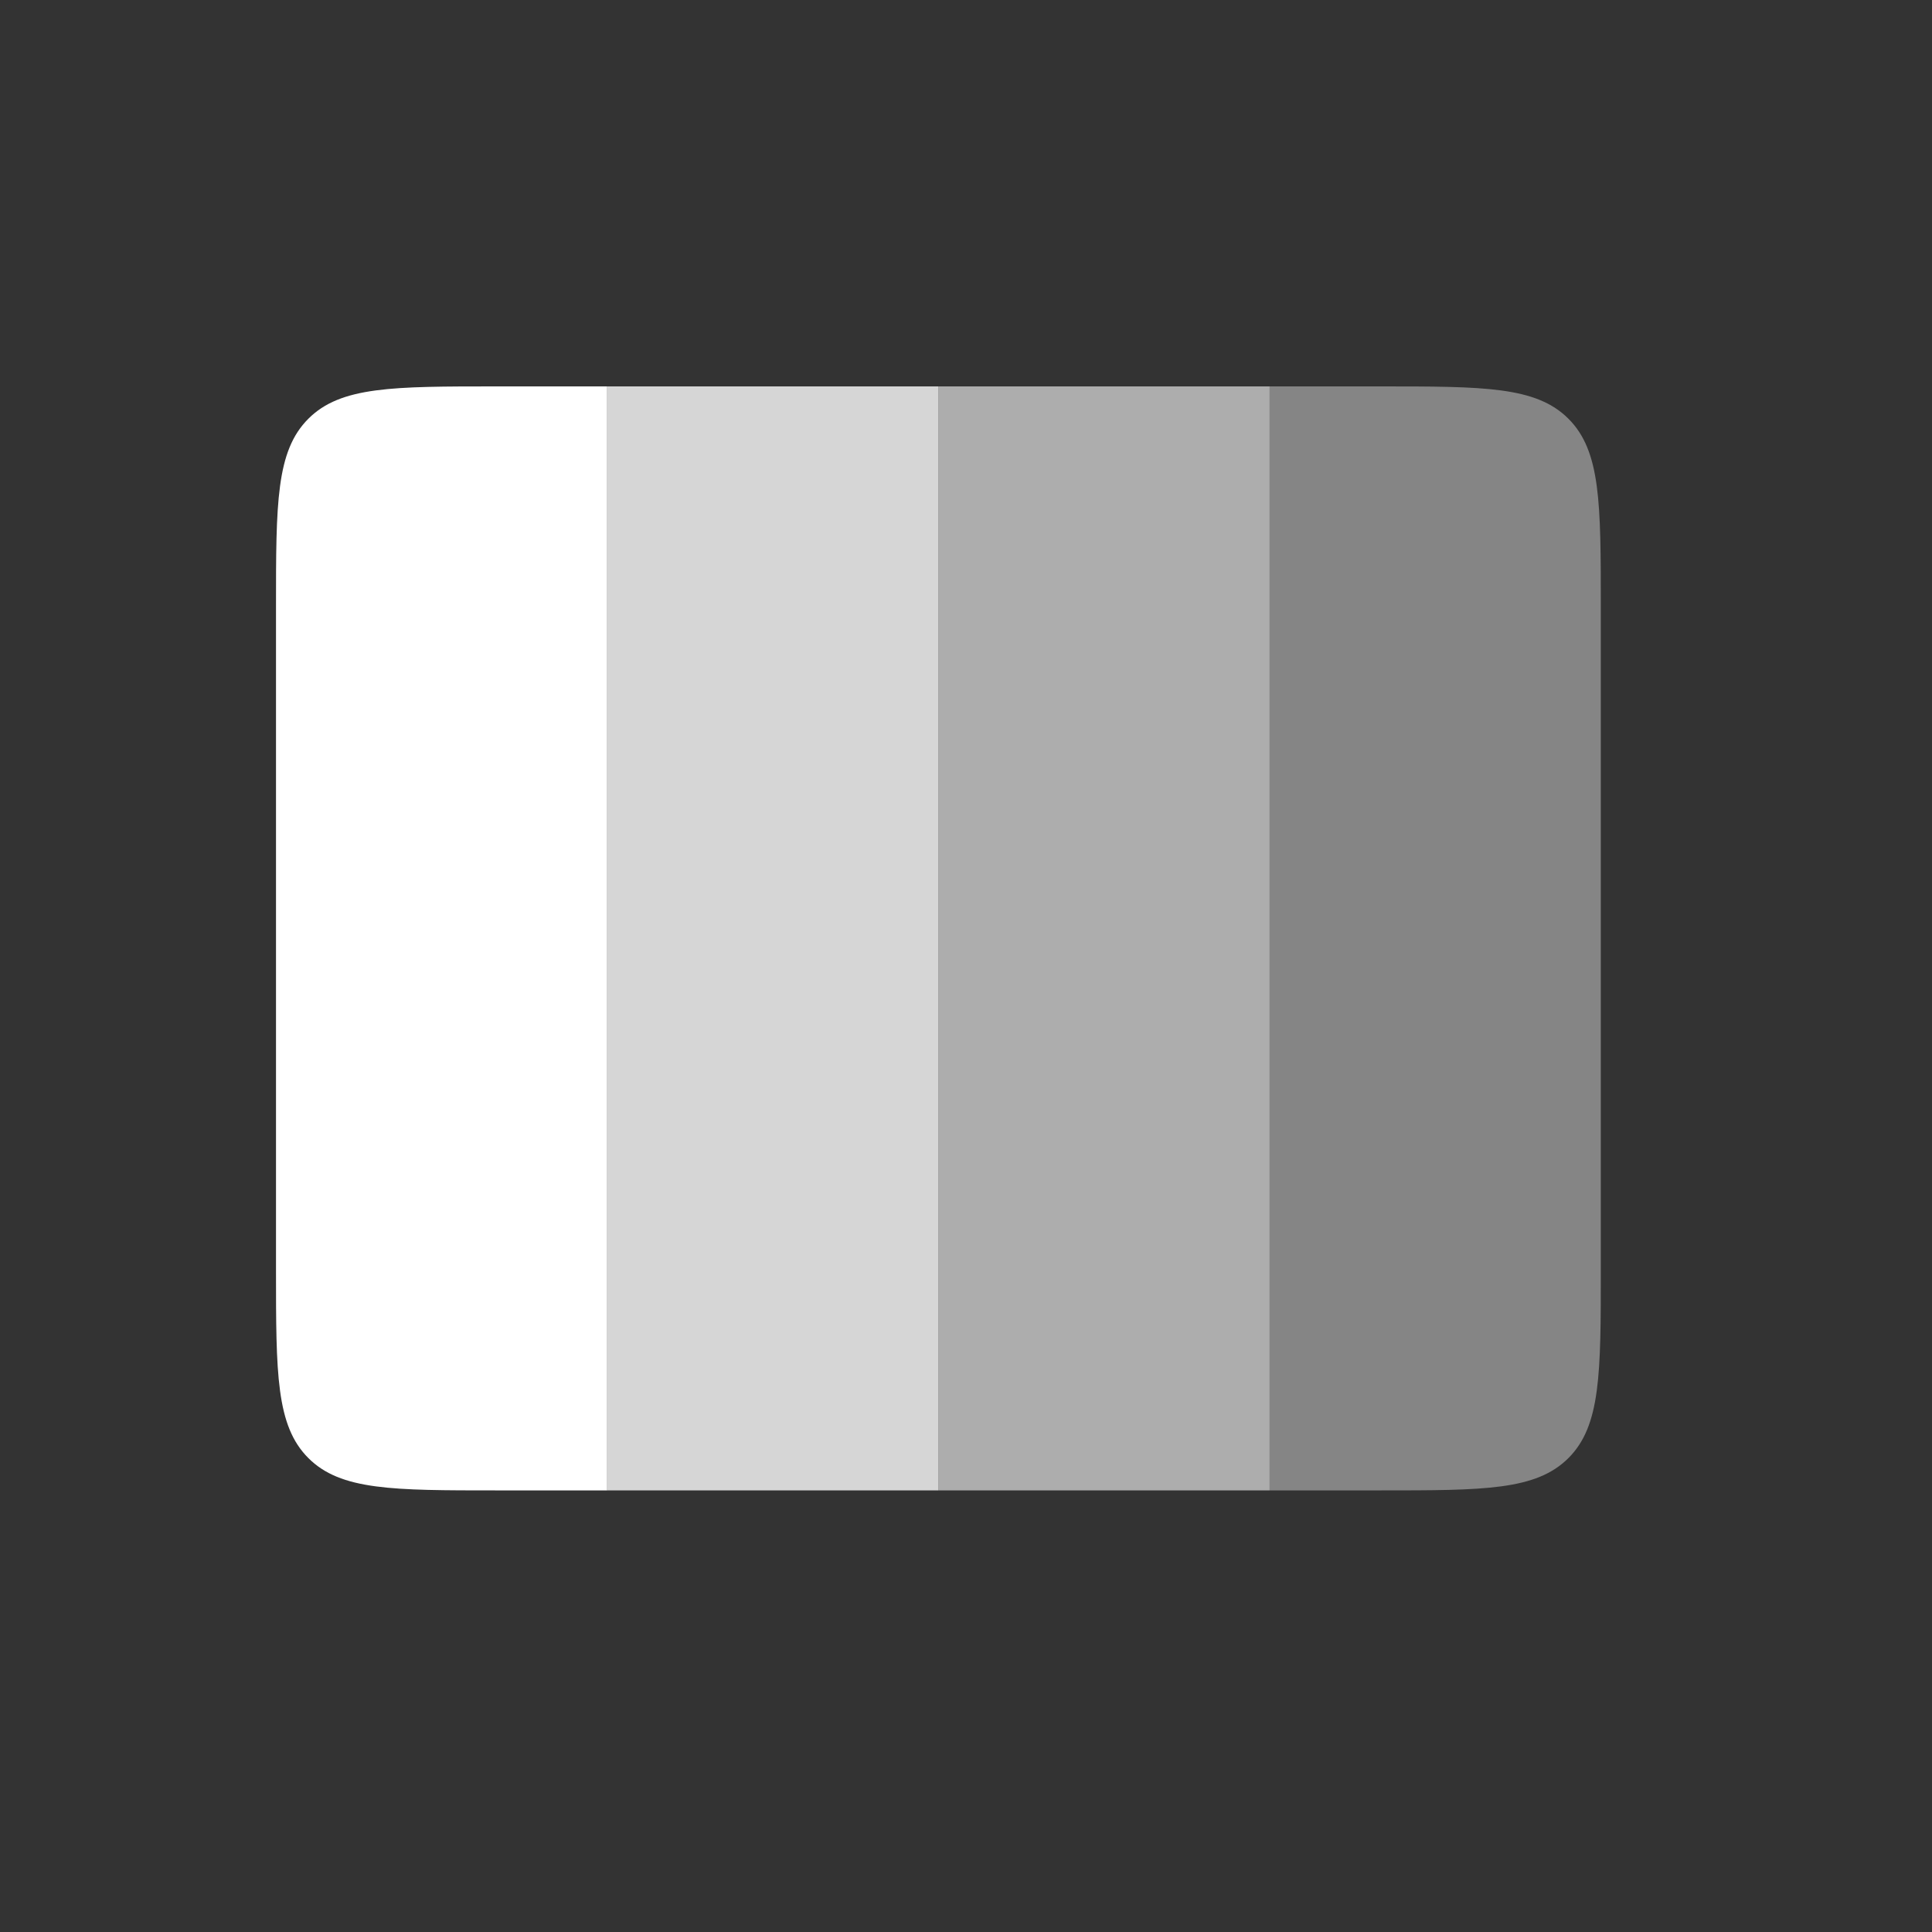 <svg width="35" height="35" viewBox="0 0 35 35" fill="none" xmlns="http://www.w3.org/2000/svg">
<rect x="0" y="0" width="35" height="35" fill="#333333" stroke="none"/>
<path d="M5 11C5 9.114 5 8.172 5.586 7.586C6.172 7 7.114 7 9 7H11V27H9C7.114 27 6.172 27 5.586 26.414C5 25.828 5 24.886 5 23V11Z" fill="white"/>
<rect x="11" y="7" width="6" height="20" fill="white" fill-opacity="0.8"/>
<rect x="17" y="7" width="6" height="20" fill="white" fill-opacity="0.6"/>
<path d="M23 7H25C26.886 7 27.828 7 28.414 7.586C29 8.172 29 9.114 29 11V23C29 24.886 29 25.828 28.414 26.414C27.828 27 26.886 27 25 27H23V7Z" fill="white" fill-opacity="0.4"/>
</svg>
